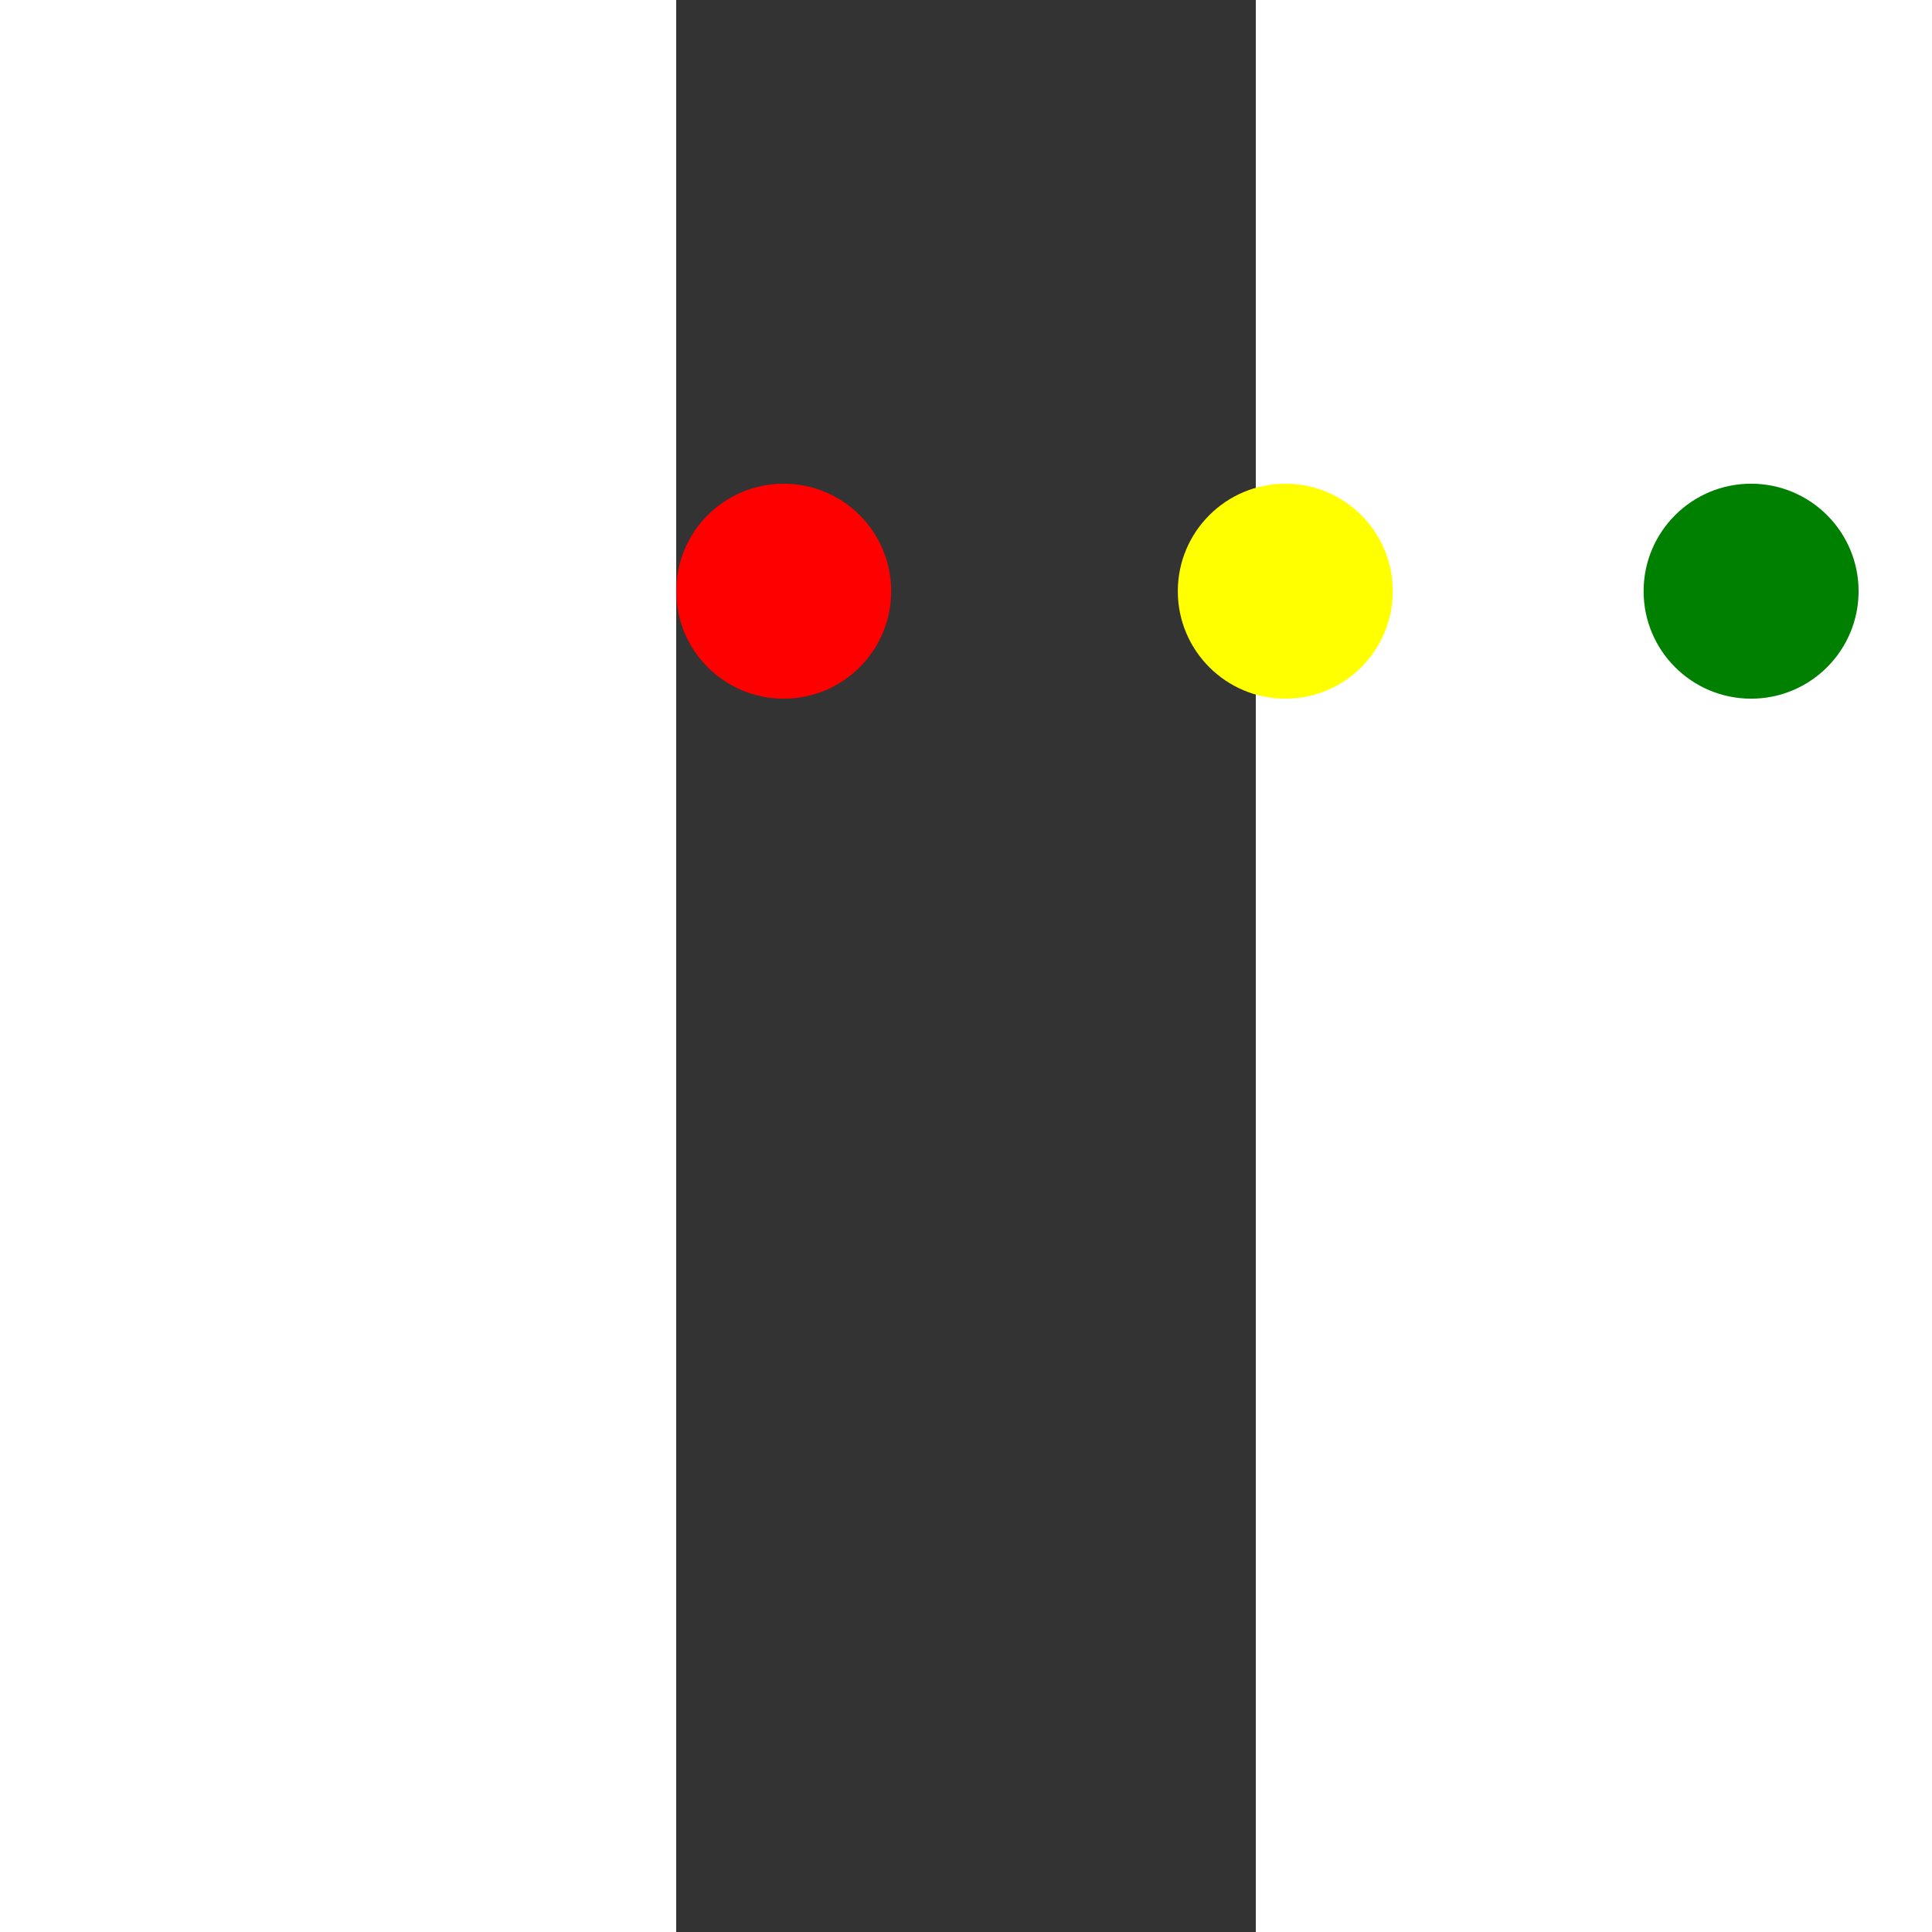 <?xml version="1.0" encoding="iso-8859-1"?>
<!DOCTYPE svg PUBLIC "-//W3C//DTD SVG 1.1//EN" "http://www.w3.org/Graphics/SVG/1.1/DTD/svg11.dtd">
<svg version="1.1" id="Capa_1"
	xmlns="http://www.w3.org/2000/svg"
	xmlns:xlink="http://www.w3.org/1999/xlink" x="0px" y="0px" width="55px" height="55px" viewBox="0 0 300 1000" style="enable-background:new 0 0 300 1000;" xml:space="preserve">
	<rect x="0" y="0" width="300" height="1000" fill="#333333" stroke="none"/>
	<g>
		<g id="three_window_dots">
			<g>
				<path style="fill:red" d="M55.636,250.364C24.907,250.364,0,275.27,0,306c0,30.73,24.907,55.636,55.636,55.636S111.273,336.73,111.273,306
				C111.273,275.27,86.366,250.364,55.636,250.364z" />
				<path style="fill:#ff0" d="M315.273,250.364c-30.73,0-55.636,24.907-55.636,55.636
				c0,30.729,24.907,55.636,55.636,55.636c30.729,0,55.636-24.905,55.636-55.636C370.909,275.27,346.003,250.364,315.273,250.364z"/>
				<path style="fill:green" d="M556.364,250.364c-30.73,0-55.636,24.907-55.636,55.636c0,30.729,24.906,55.636,55.636,55.636
				C587.093,361.636,612,336.73,612,306C612,275.27,587.093,250.364,556.364,250.364z"/>
			</g>
		</g>
	</g>
</svg>
